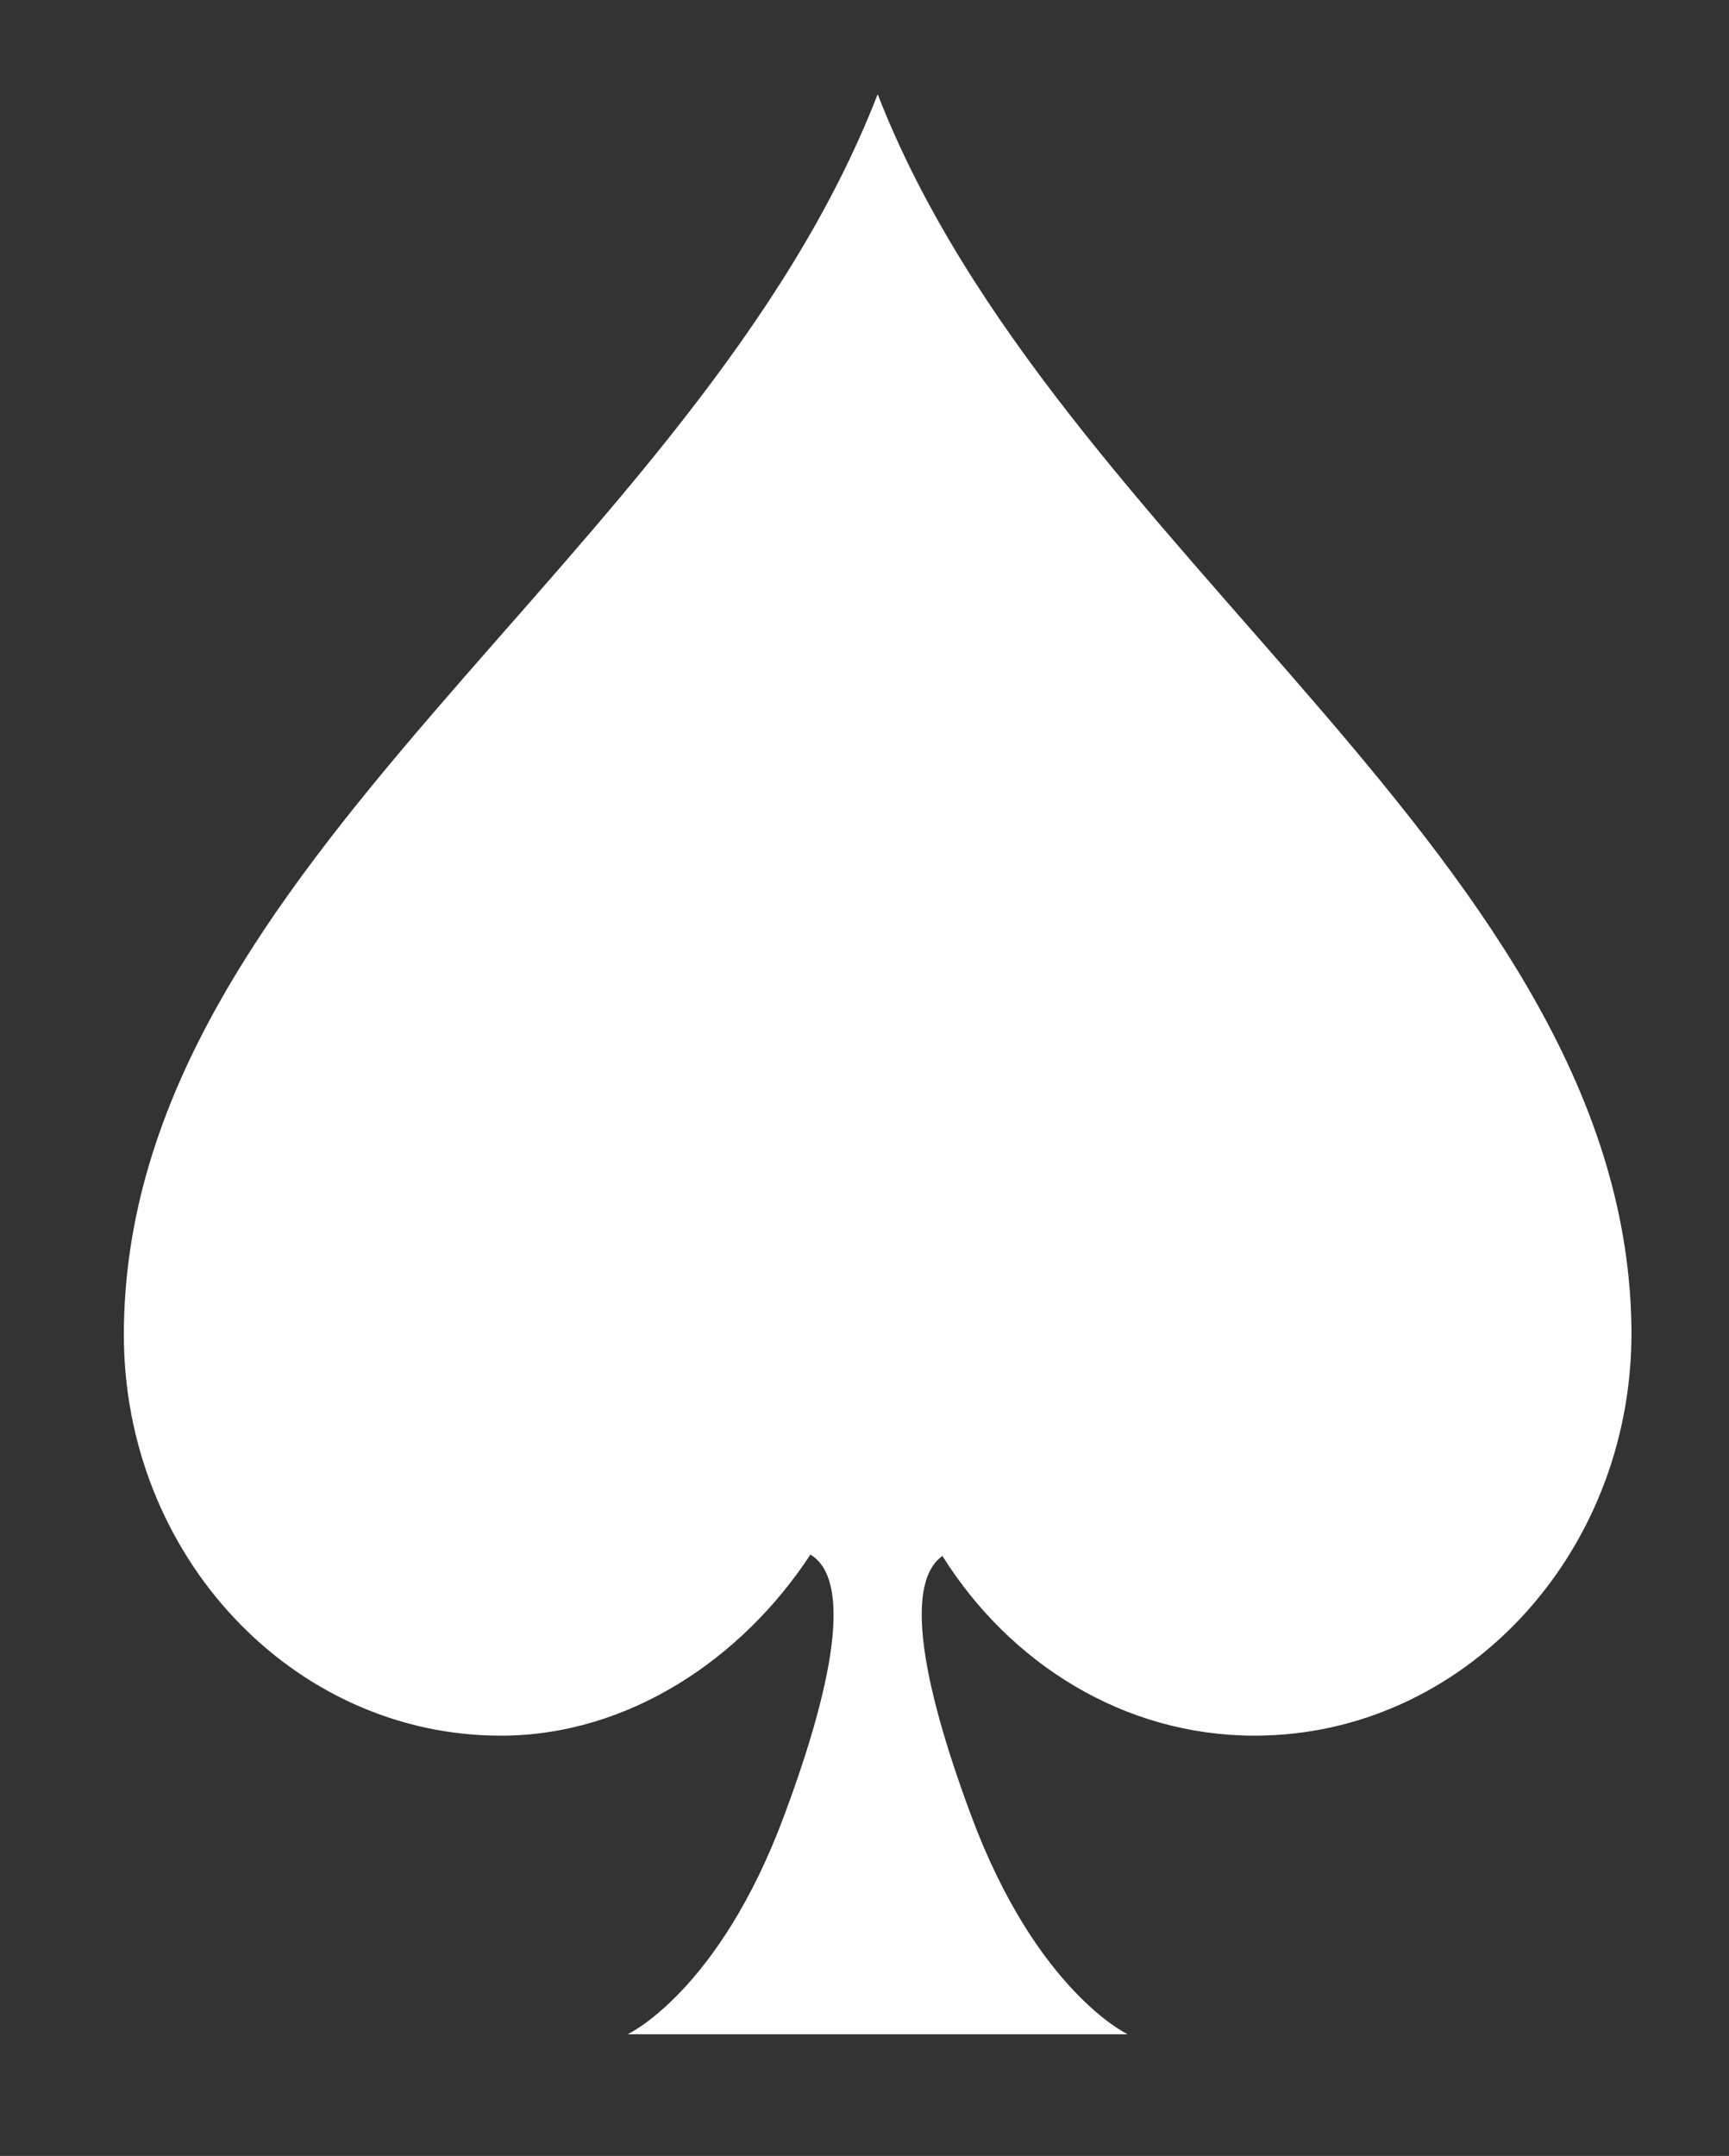 <?xml version="1.0" encoding="utf-8"?>
<!-- Generator: Adobe Illustrator 22.1.0, SVG Export Plug-In . SVG Version: 6.00 Build 0)  -->
<svg version="1.1" id="Layer_1" xmlns="http://www.w3.org/2000/svg" xmlns:xlink="http://www.w3.org/1999/xlink" x="0px" y="0px"
	 viewBox="0 0 617 769" style="enable-background:new 0 0 617 769;" xml:space="preserve">
<rect x="0" y="0" width="617" height="769" fill="#333333" stroke="none"/>
<style type="text/css">
	.st0{fill:#FFFFFF;}
</style>
<path class="st0" d="M313.2,33.6c-64.7,166.9-268.4,274.1-269,441.9c-0.3,79.2,60.2,143.6,134.5,143.6c45.6,0,86.2-27.5,110.5-64.6
	c11.6,6.9,13.1,32.9-9.4,93.2c-23.3,62.7-55.8,77.9-55.8,77.9h89.2h89.2c0,0-32.5-15.3-55.8-77.9c-21.9-58.8-21.1-85.1-10.3-92.7
	c24.1,38.4,64.8,64.1,111.4,64.1c74.3,0,134.5-64.4,134.5-143.6C581.6,307.8,377,197.8,313.2,33.6z"/>
</svg>
